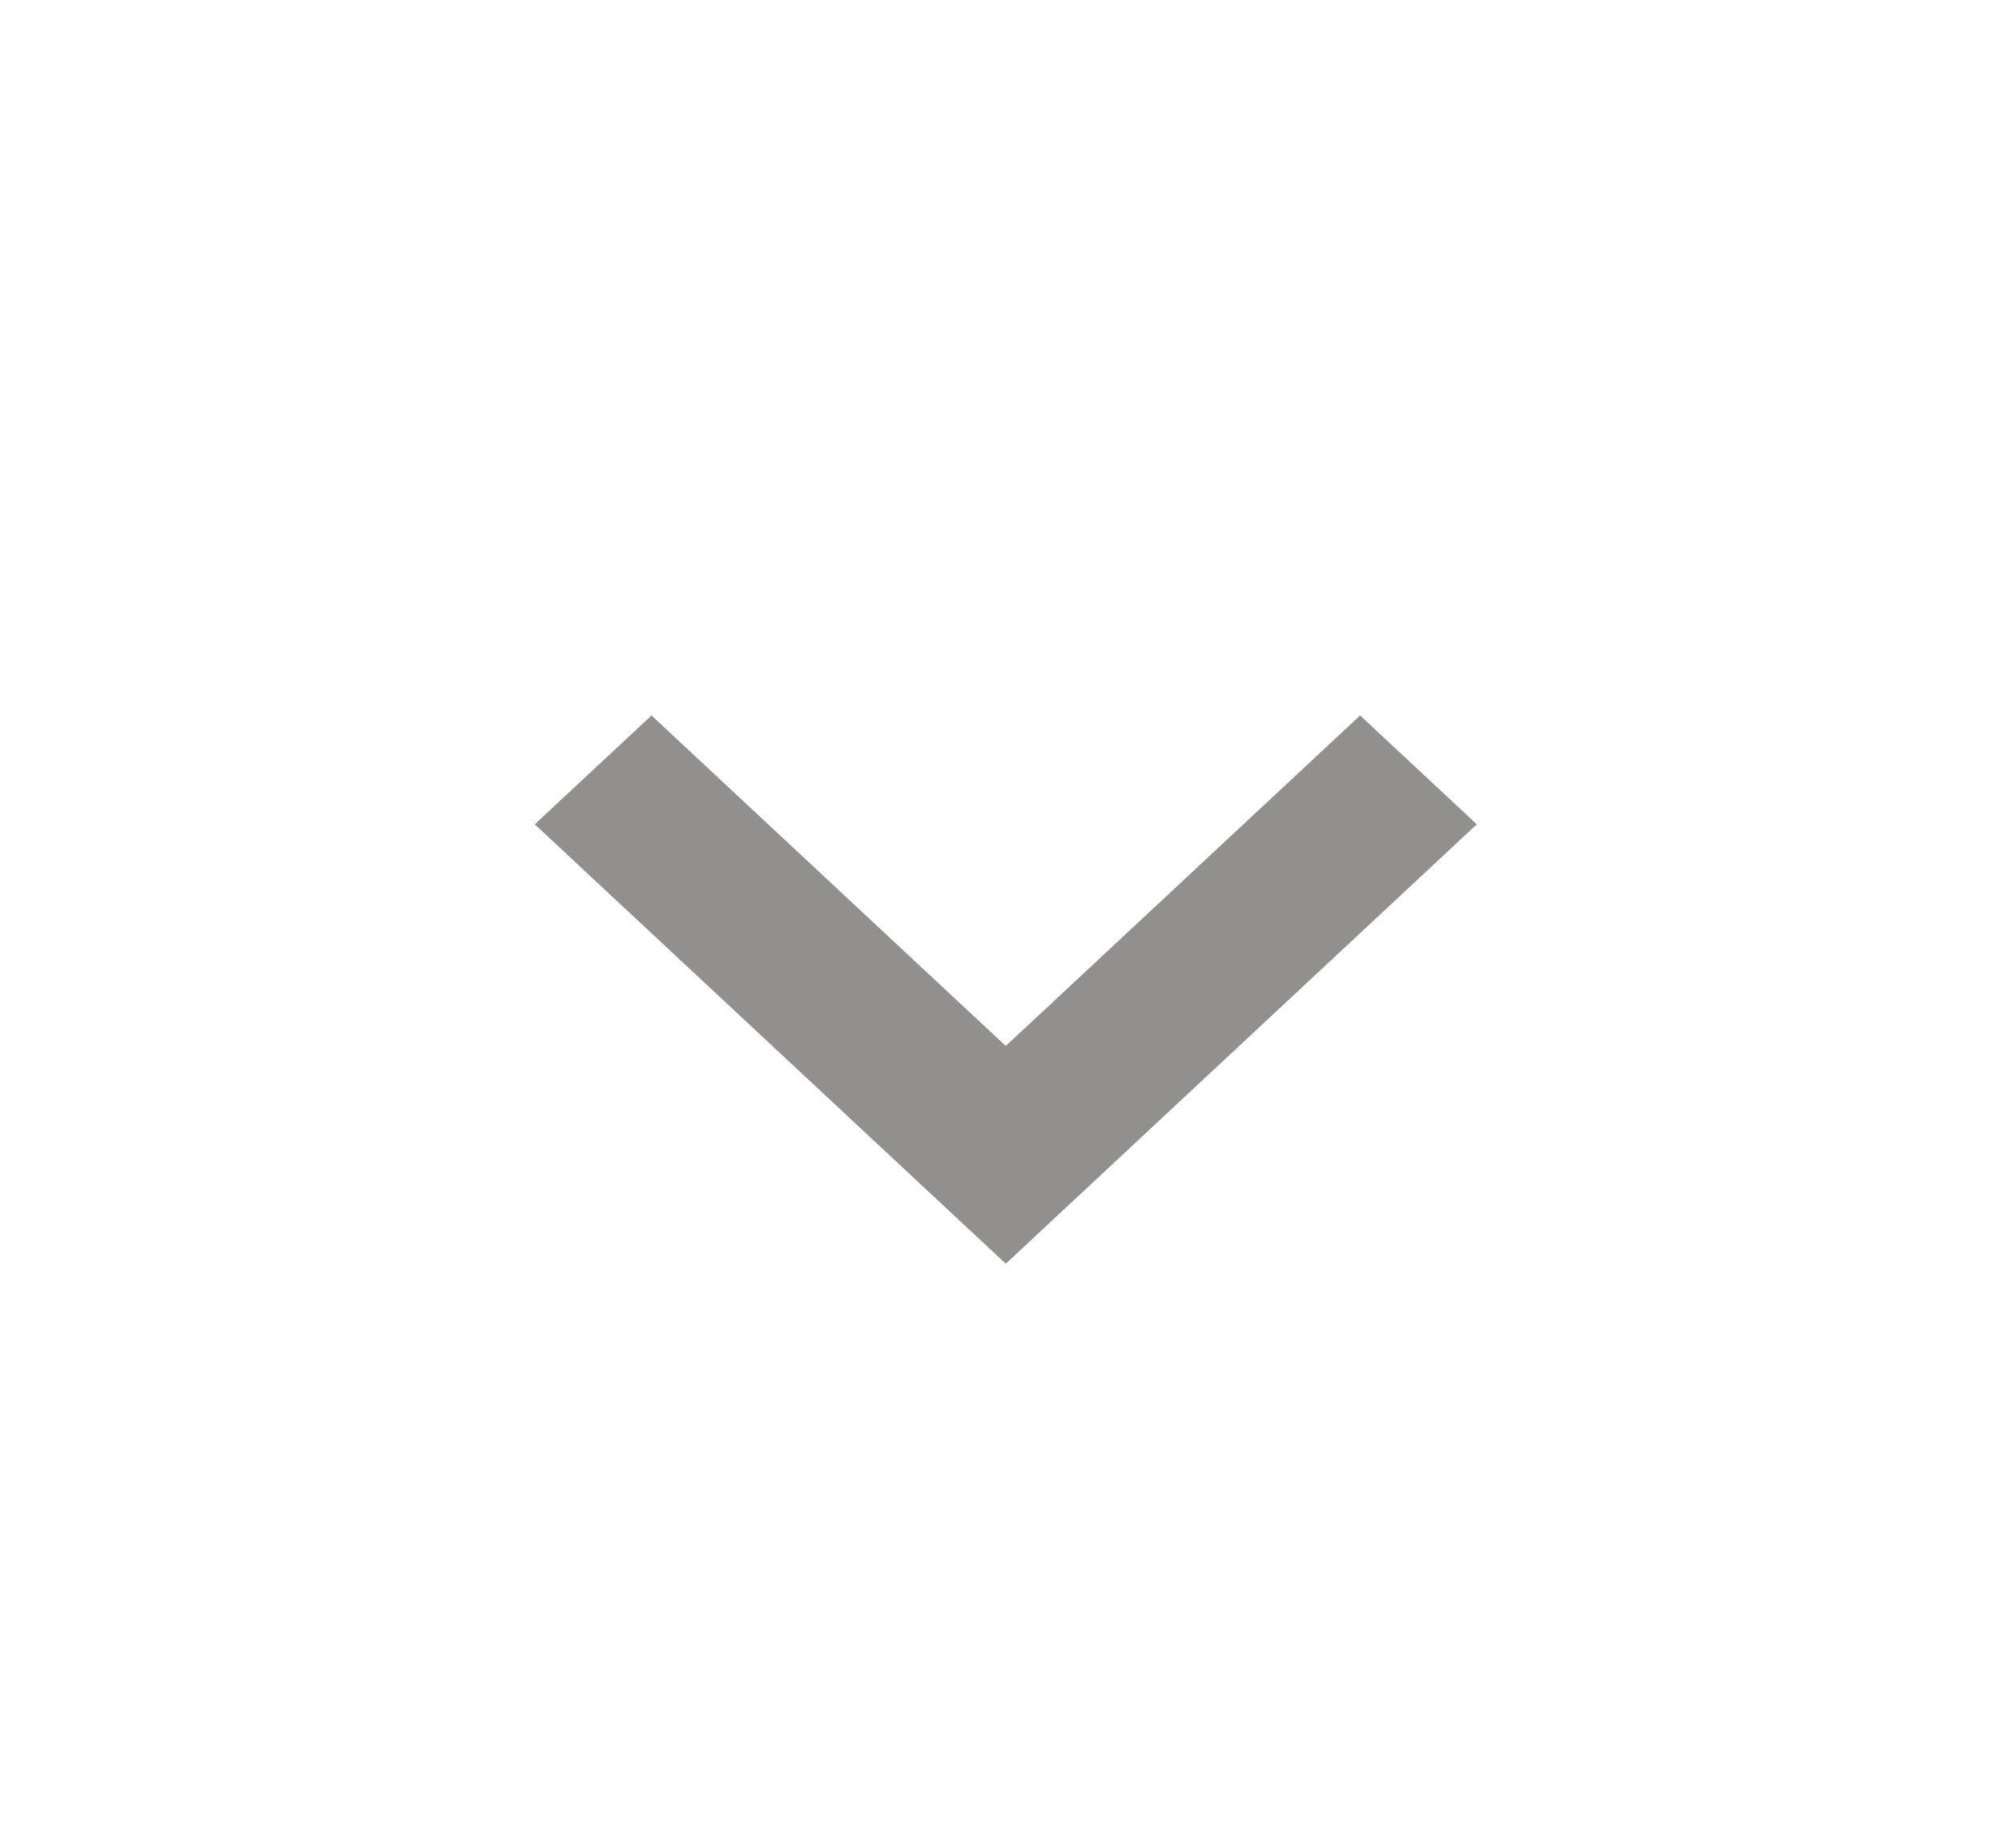<svg width="26" height="24" viewBox="0 0 26 24" fill="none" xmlns="http://www.w3.org/2000/svg">
<g opacity="0.5">
<path d="M17.664 9.293L13.062 13.586L8.461 9.293L6.945 10.707L13.062 16.414L19.179 10.707L17.664 9.293Z" fill="#24221E"/>
</g>
</svg>
